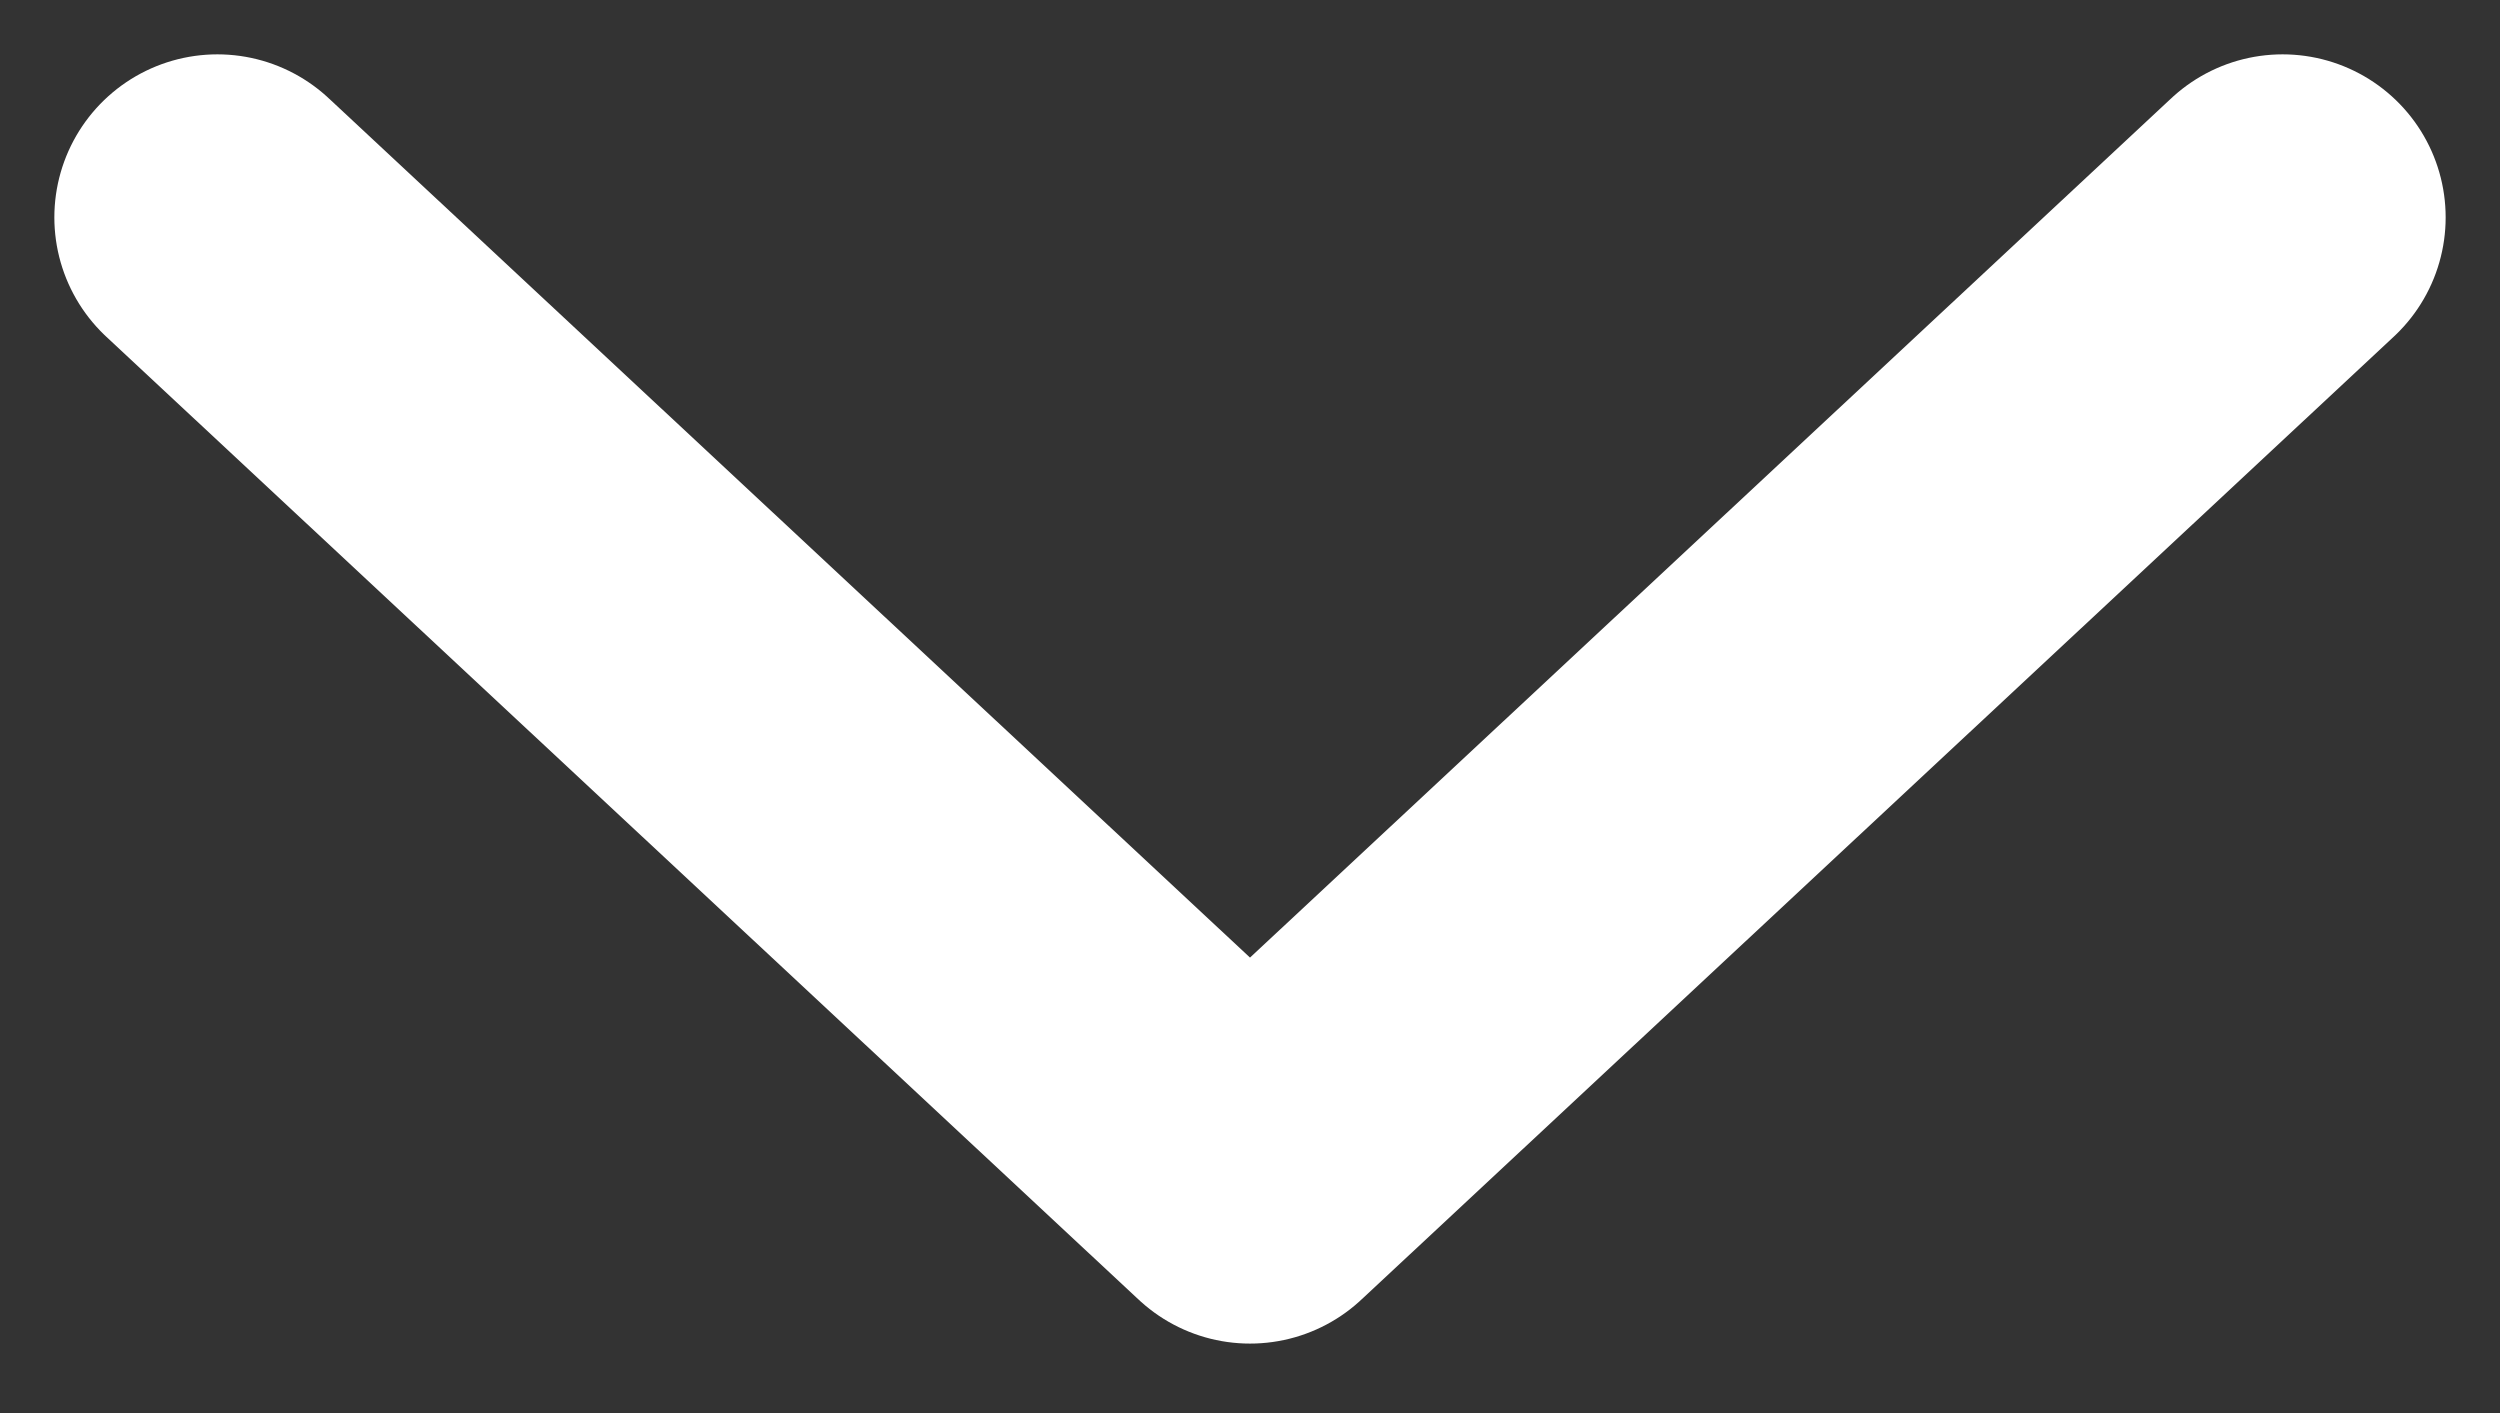 <svg width="23" height="13" viewBox="0 0 23 13" fill="none" xmlns="http://www.w3.org/2000/svg">
<rect x="0" y="0" width="23" height="13" fill="#333333" stroke="none"/>
<path d="M2 2L11.5 10.861L21 2" stroke="white" stroke-width="3" stroke-linecap="round" stroke-linejoin="round"/>
</svg>
